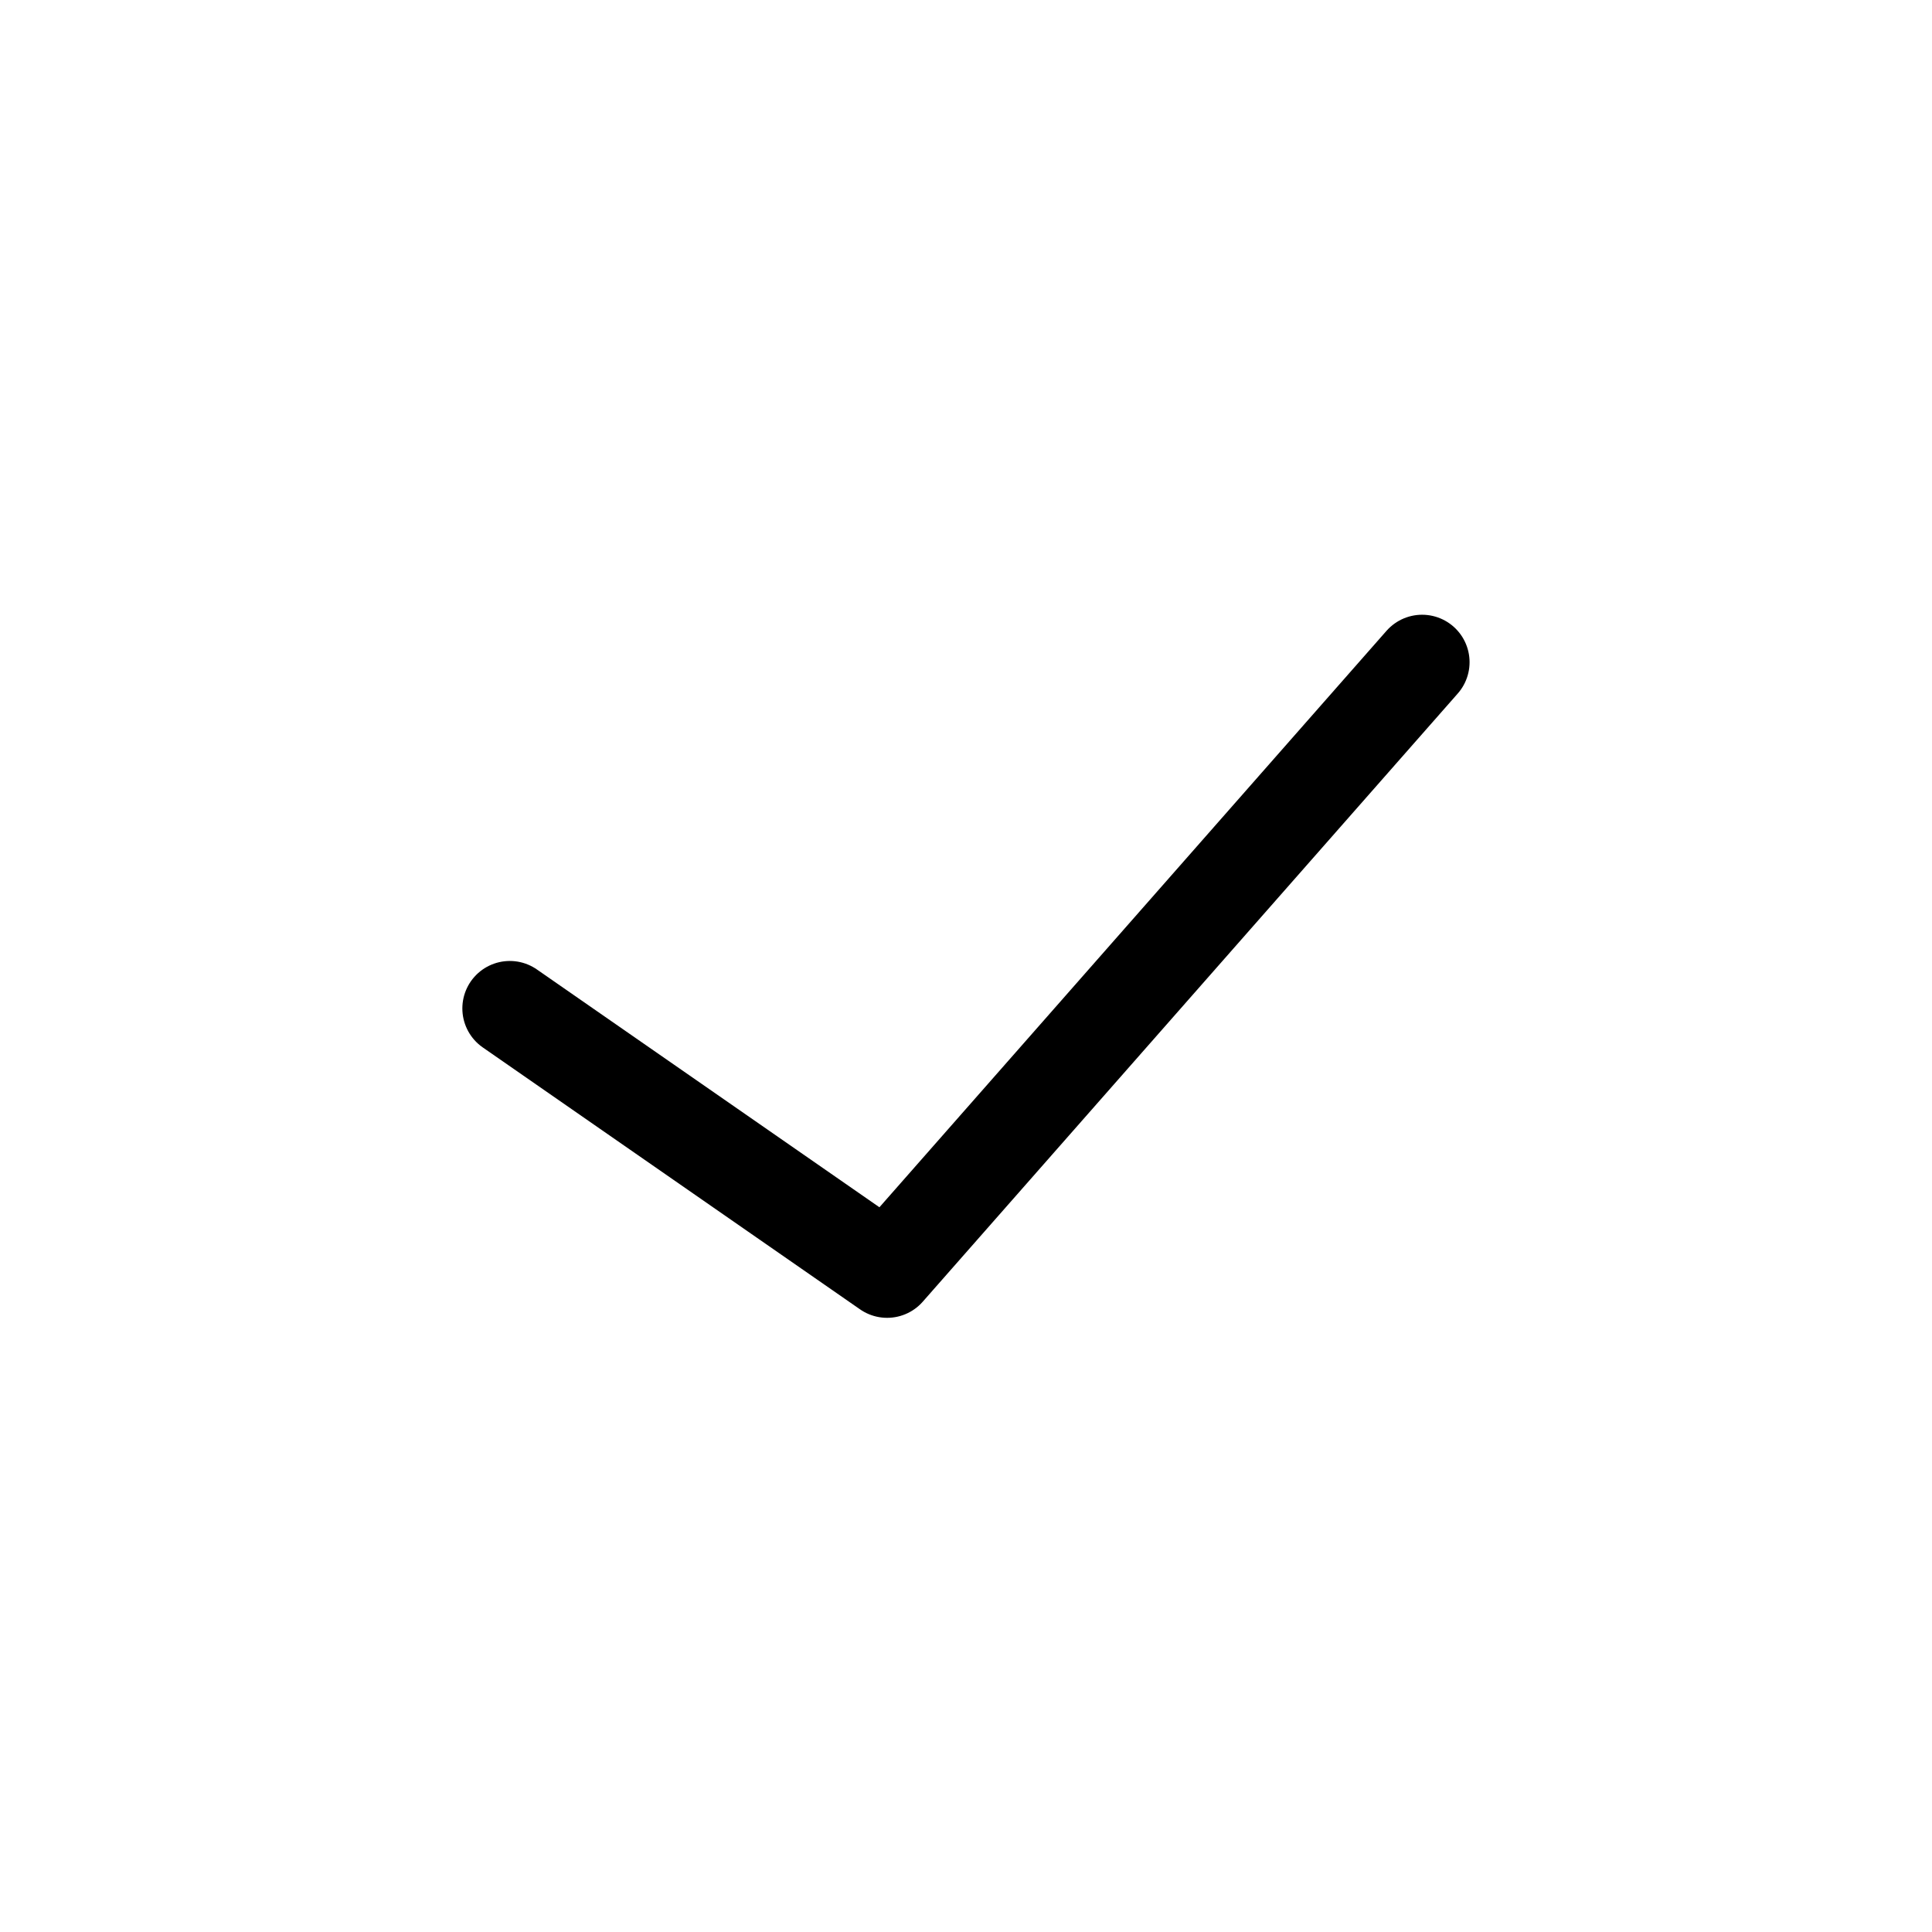 <svg width="24" height="24" viewBox="0 0 24 24" fill="none" xmlns="http://www.w3.org/2000/svg">
    <path d="M6.333 12.527L11.02 15.781L17.666 8.226" stroke="black" stroke-width="1.179"
        stroke-linecap="round" stroke-linejoin="round" />
</svg>